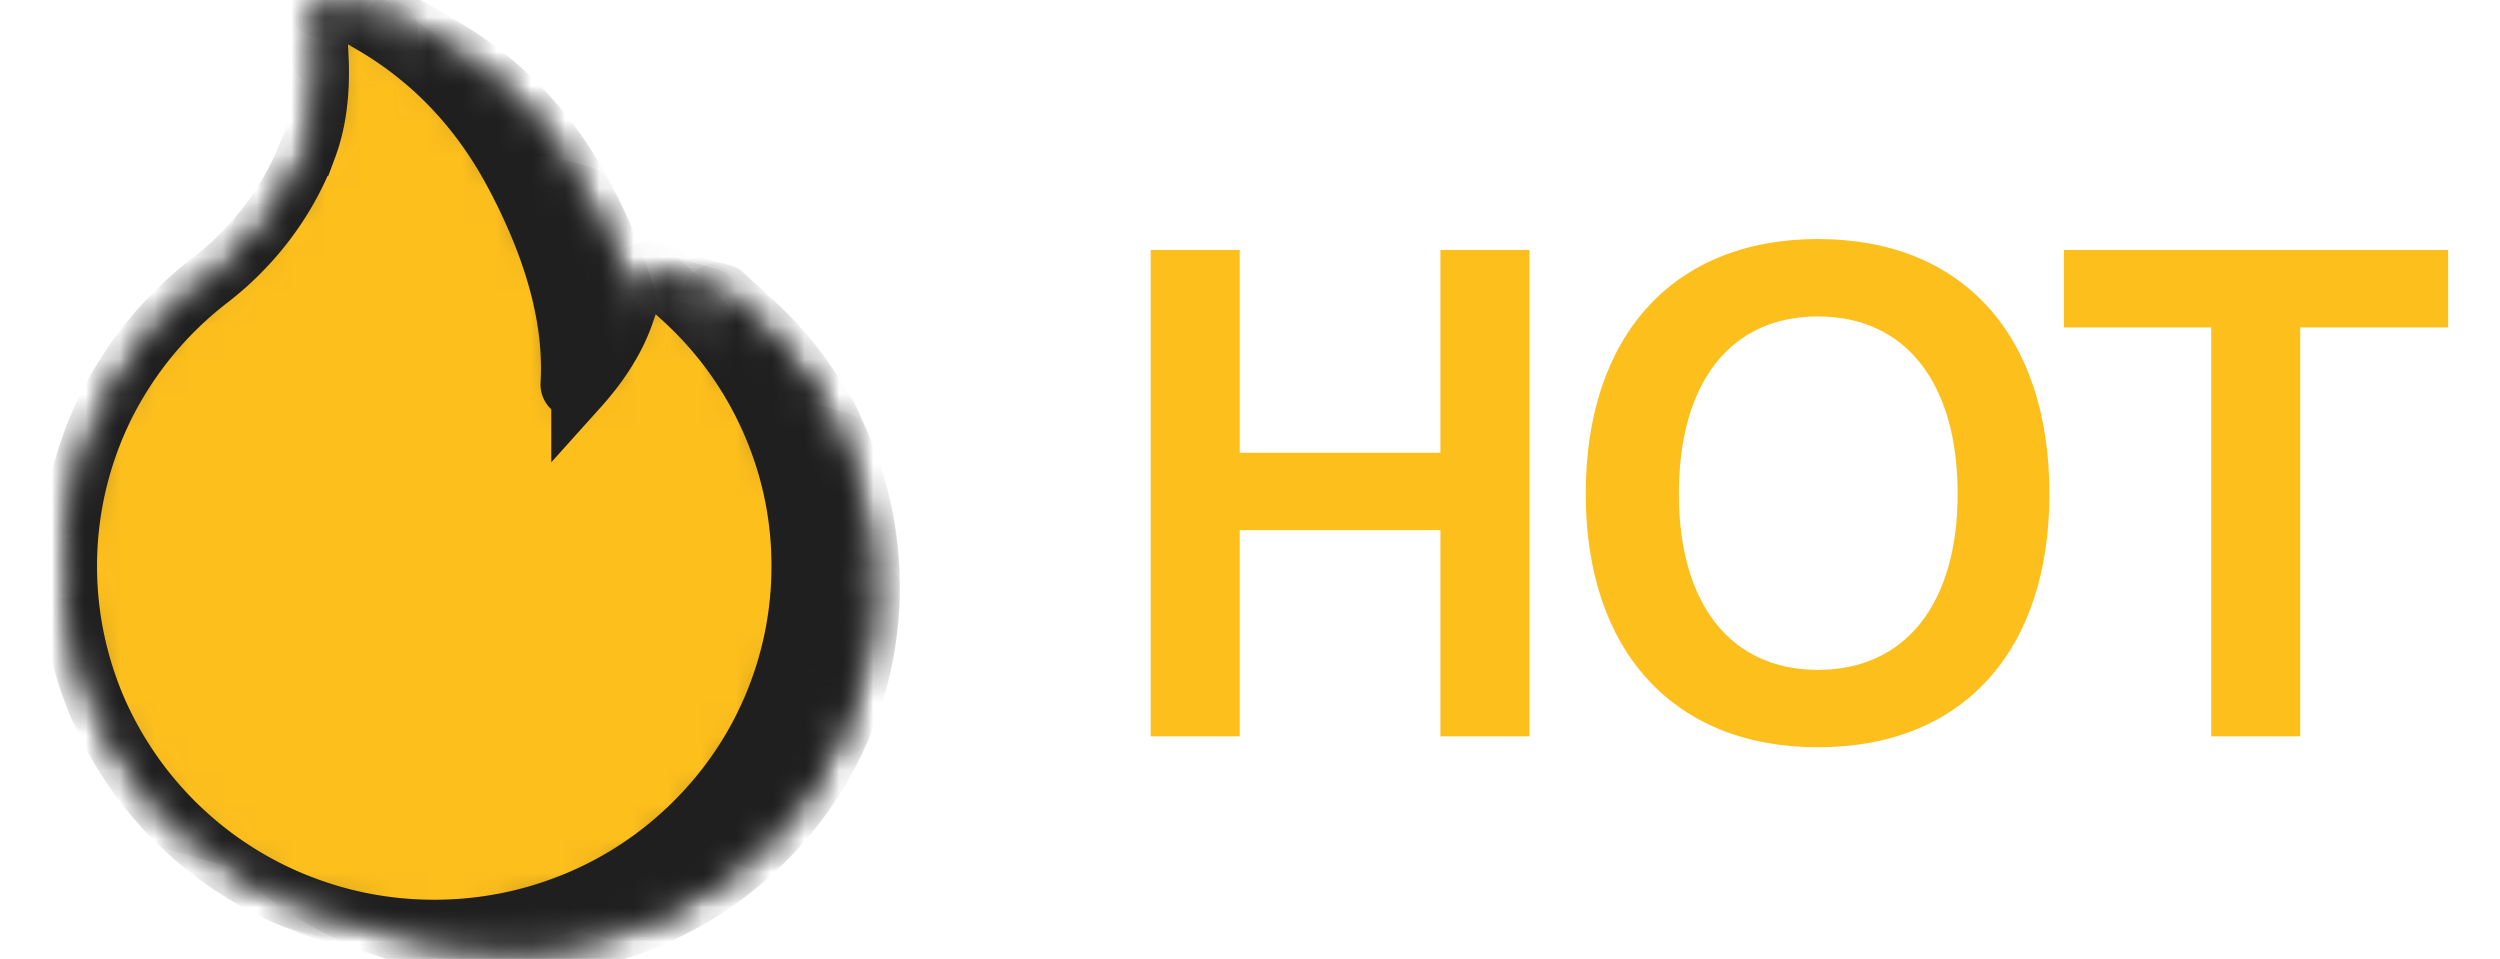 <svg width="73" height="28" fill="none" xmlns="http://www.w3.org/2000/svg"><g clip-path="url('#clip0_363_1370')"><mask id="path-1-inside-1_363_1370" fill="#fff"><path d="M24.543 12.864a10.526 10.526 0 0 0-2.514-3.49l-.883-.808a.245.245 0 0 0-.394.1l-.394 1.13c-.246.708-.698 1.432-1.338 2.144a.19.19 0 0 1-.185.054.168.168 0 0 1-.07-.04.178.178 0 0 1-.06-.145c.112-1.823-.434-3.88-1.629-6.118-.989-1.86-2.363-3.31-4.08-4.322L11.745.633a.244.244 0 0 0-.364.221l.067 1.454c.046.993-.07 1.872-.343 2.602A8.635 8.635 0 0 1 9.68 7.378a8.96 8.96 0 0 1-1.44 1.396 10.682 10.682 0 0 0-3.043 3.68 10.521 10.521 0 0 0-.257 8.793 10.658 10.658 0 0 0 6.867 6.038c.958.275 1.952.414 2.968.414 1.44 0 2.836-.279 4.152-.827a10.575 10.575 0 0 0 3.394-2.263 10.483 10.483 0 0 0 3.13-7.478c0-1.478-.304-2.914-.907-4.268Z"/></mask><path d="M24.543 12.864a10.526 10.526 0 0 0-2.514-3.49l-.883-.808a.245.245 0 0 0-.394.1l-.394 1.13c-.246.708-.698 1.432-1.338 2.144a.19.19 0 0 1-.185.054.168.168 0 0 1-.07-.04.178.178 0 0 1-.06-.145c.112-1.823-.434-3.88-1.629-6.118-.989-1.86-2.363-3.31-4.08-4.322L11.745.633a.244.244 0 0 0-.364.221l.067 1.454c.046.993-.07 1.872-.343 2.602A8.635 8.635 0 0 1 9.68 7.378a8.96 8.96 0 0 1-1.44 1.396 10.682 10.682 0 0 0-3.043 3.68 10.521 10.521 0 0 0-.257 8.793 10.658 10.658 0 0 0 6.867 6.038c.958.275 1.952.414 2.968.414 1.44 0 2.836-.279 4.152-.827a10.575 10.575 0 0 0 3.394-2.263 10.483 10.483 0 0 0 3.13-7.478c0-1.478-.304-2.914-.907-4.268Z" fill="#1F1F1F" stroke="#1F1F1F" stroke-width="1.656" mask="url('#path-1-inside-1_363_1370')"/><mask id="path-2-inside-2_363_1370" fill="#fff"><path d="M2.001 16.529c0-1.621.377-3.22 1.098-4.674l2.09.599a10.522 10.522 0 0 0-1.098 4.673L2 16.53Z"/></mask><path d="M2.001 16.529c0-1.621.377-3.22 1.098-4.674l2.09.599a10.522 10.522 0 0 0-1.098 4.673L2 16.53Z" fill="#1F1F1F" stroke="#1F1F1F" stroke-width="1.656" stroke-linejoin="round" mask="url('#path-2-inside-2_363_1370')"/><mask id="path-3-inside-3_363_1370" fill="#fff"><path d="M3.098 11.856a10.682 10.682 0 0 1 3.042-3.68l2.09.598a10.683 10.683 0 0 0-3.043 3.68l-2.09-.598Z"/></mask><path d="M3.098 11.856a10.682 10.682 0 0 1 3.042-3.68l2.09.598a10.683 10.683 0 0 0-3.043 3.68l-2.09-.598Z" fill="#1F1F1F" stroke="#1F1F1F" stroke-width="1.656" stroke-linejoin="round" mask="url('#path-3-inside-3_363_1370')"/><mask id="path-4-inside-4_363_1370" fill="#fff"><path d="M2.84 20.649a10.415 10.415 0 0 1-.84-4.12l2.09.599c0 1.43.282 2.814.84 4.119l-2.09-.598Z"/></mask><path d="M2.84 20.649a10.415 10.415 0 0 1-.84-4.12l2.09.599c0 1.43.282 2.814.84 4.119l-2.09-.598Z" fill="#1F1F1F" stroke="#1F1F1F" stroke-width="1.656" stroke-linejoin="round" mask="url('#path-4-inside-4_363_1370')"/><mask id="path-5-inside-5_363_1370" fill="#fff"><path d="M6.15 8.175a8.96 8.96 0 0 0 1.44-1.397l2.09.599c-.427.518-.91.986-1.44 1.396l-2.09-.598Z"/></mask><path d="M6.15 8.175a8.96 8.96 0 0 0 1.44-1.397l2.09.599c-.427.518-.91.986-1.44 1.396l-2.09-.598Z" fill="#1F1F1F" stroke="#1F1F1F" stroke-width="1.656" stroke-linejoin="round" mask="url('#path-5-inside-5_363_1370')"/><mask id="path-6-inside-6_363_1370" fill="#fff"><path d="M9.287.255A.244.244 0 0 1 9.595.01l2.09.598a.244.244 0 0 0-.308.246L9.287.255Z"/></mask><path d="M9.287.255A.244.244 0 0 1 9.595.01l2.09.598a.244.244 0 0 0-.308.246L9.287.255Z" fill="#1F1F1F" stroke="#1F1F1F" stroke-width="1.656" stroke-linejoin="round" mask="url('#path-6-inside-6_363_1370')"/><mask id="path-7-inside-7_363_1370" fill="#fff"><path d="M9.355 1.709 9.288.255l2.09.598.066 1.454-2.09-.598Z"/></mask><path d="M9.355 1.709 9.288.255l2.09.598.066 1.454-2.09-.598Z" fill="#1F1F1F" stroke="#1F1F1F" stroke-width="1.656" stroke-linejoin="round" mask="url('#path-7-inside-7_363_1370')"/><mask id="path-8-inside-8_363_1370" fill="#fff"><path d="M9.596.01a.24.24 0 0 1 .056.024l2.09.598a.241.241 0 0 0-.057-.024L9.595.01Z"/></mask><path d="M9.596.01a.24.24 0 0 1 .056.024l2.09.598a.241.241 0 0 0-.057-.024L9.595.01Z" fill="#1F1F1F" stroke="#1F1F1F" stroke-width="1.656" stroke-linejoin="round" mask="url('#path-8-inside-8_363_1370')"/><mask id="path-9-inside-9_363_1370" fill="#fff"><path d="M7.588 6.78a8.635 8.635 0 0 0 1.425-2.47l2.09.599a8.635 8.635 0 0 1-1.425 2.469l-2.09-.599Z"/></mask><path d="M7.588 6.78a8.635 8.635 0 0 0 1.425-2.47l2.09.599a8.635 8.635 0 0 1-1.425 2.469l-2.09-.599Z" fill="#1F1F1F" stroke="#1F1F1F" stroke-width="1.656" stroke-linejoin="round" mask="url('#path-9-inside-9_363_1370')"/><mask id="path-10-inside-10_363_1370" fill="#fff"><path d="M9.003 4.312c.273-.73.388-1.609.343-2.602l2.09.598c.045.994-.07 1.872-.343 2.602l-2.09-.598Z"/></mask><path d="M9.003 4.312c.273-.73.388-1.609.343-2.602l2.09.598c.045.994-.07 1.872-.343 2.602l-2.09-.598Z" fill="#1F1F1F" stroke="#1F1F1F" stroke-width="1.656" stroke-linejoin="round" mask="url('#path-10-inside-10_363_1370')"/><mask id="path-11-inside-11_363_1370" fill="#fff"><path d="m9.646.034 1.252.736 2.09.599-1.253-.736-2.09-.599Z"/></mask><path d="m9.646.034 1.252.736 2.09.599-1.253-.736-2.09-.599Z" fill="#1F1F1F" stroke="#1F1F1F" stroke-width="1.656" stroke-linejoin="round" mask="url('#path-11-inside-11_363_1370')"/><mask id="path-12-inside-12_363_1370" fill="#fff"><path d="M5.134 24.008a10.583 10.583 0 0 1-2.29-3.36l2.09.599a10.582 10.582 0 0 0 2.29 3.359l-2.09-.599Z"/></mask><path d="M5.134 24.008a10.583 10.583 0 0 1-2.29-3.36l2.09.599a10.582 10.582 0 0 0 2.29 3.359l-2.09-.599Z" fill="#1F1F1F" stroke="#1F1F1F" stroke-width="1.656" stroke-linejoin="round" mask="url('#path-12-inside-12_363_1370')"/><mask id="path-13-inside-13_363_1370" fill="#fff"><path d="M10.9.77c1.716 1.012 3.09 2.463 4.079 4.323l2.09.598c-.99-1.86-2.363-3.31-4.08-4.322L10.9.77Z"/></mask><path d="M10.9.77c1.716 1.012 3.09 2.463 4.079 4.323l2.09.598c-.99-1.86-2.363-3.31-4.08-4.322L10.9.77Z" fill="#1F1F1F" stroke="#1F1F1F" stroke-width="1.656" stroke-linejoin="round" mask="url('#path-13-inside-13_363_1370')"/><mask id="path-14-inside-14_363_1370" fill="#fff"><path d="M8.538 26.27a10.656 10.656 0 0 1-3.393-2.263l2.09.598c.982.97 2.122 1.733 3.393 2.263l-2.09-.599Z"/></mask><path d="M8.538 26.27a10.656 10.656 0 0 1-3.393-2.263l2.09.598c.982.97 2.122 1.733 3.393 2.263l-2.09-.599Z" fill="#1F1F1F" stroke="#1F1F1F" stroke-width="1.656" stroke-linejoin="round" mask="url('#path-14-inside-14_363_1370')"/><mask id="path-15-inside-15_363_1370" fill="#fff"><path d="M9.712 26.687c-.4-.115-.795-.254-1.183-.417l2.09.599c.388.162.783.301 1.183.416l-2.09-.598Z"/></mask><path d="M9.712 26.687c-.4-.115-.795-.254-1.183-.417l2.09.599c.388.162.783.301 1.183.416l-2.09-.598Z" fill="#1F1F1F" stroke="#1F1F1F" stroke-width="1.656" stroke-linejoin="round" mask="url('#path-15-inside-15_363_1370')"/><mask id="path-16-inside-16_363_1370" fill="#fff"><path d="M14.975 5.093c1.194 2.238 1.74 4.295 1.628 6.118l2.09.598c.112-1.823-.434-3.88-1.629-6.118l-2.09-.598Z"/></mask><path d="M14.975 5.093c1.194 2.238 1.74 4.295 1.628 6.118l2.09.598c.112-1.823-.434-3.88-1.629-6.118l-2.09-.598Z" fill="#1F1F1F" stroke="#1F1F1F" stroke-width="1.656" stroke-linejoin="round" mask="url('#path-16-inside-16_363_1370')"/><mask id="path-17-inside-17_363_1370" fill="#fff"><path d="M12.686 27.098c-1.013 0-2.004-.137-2.96-.41l2.08.595c.96.275 1.953.414 2.97.414l-2.09-.599Z"/></mask><path d="M12.686 27.098c-1.013 0-2.004-.137-2.96-.41l2.08.595c.96.275 1.953.414 2.97.414l-2.09-.599Z" fill="#1F1F1F" stroke="#1F1F1F" stroke-width="1.656" stroke-linejoin="round" mask="url('#path-17-inside-17_363_1370')"/><mask id="path-18-inside-18_363_1370" fill="#fff"><path d="M16.61 11.21a.178.178 0 0 0 .061.145l2.09.599a.178.178 0 0 1-.06-.146l-2.09-.598Z"/></mask><path d="M16.61 11.21a.178.178 0 0 0 .061.145l2.09.599a.178.178 0 0 1-.06-.146l-2.09-.598Z" fill="#1F1F1F" stroke="#1F1F1F" stroke-width="1.656" stroke-linejoin="round" mask="url('#path-18-inside-18_363_1370')"/><mask id="path-19-inside-19_363_1370" fill="#fff"><path d="M16.668 11.356a.169.169 0 0 0 .07.04l2.089.598a.17.17 0 0 1-.07-.04l-2.089-.598Z"/></mask><path d="M16.668 11.356a.169.169 0 0 0 .07.04l2.089.598a.17.17 0 0 1-.07-.04l-2.089-.598Z" fill="#1F1F1F" stroke="#1F1F1F" stroke-width="1.656" stroke-linejoin="round" mask="url('#path-19-inside-19_363_1370')"/><mask id="path-20-inside-20_363_1370" fill="#fff"><path d="M16.74 11.396a.168.168 0 0 0 .06.005l2.09.599a.168.168 0 0 1-.061-.006l-2.09-.598Z"/></mask><path d="M16.74 11.396a.168.168 0 0 0 .06.005l2.09.599a.168.168 0 0 1-.061-.006l-2.09-.598Z" fill="#1F1F1F" stroke="#1F1F1F" stroke-width="1.656" stroke-linejoin="round" mask="url('#path-20-inside-20_363_1370')"/><mask id="path-21-inside-21_363_1370" fill="#fff"><path d="M16.802 11.401a.19.19 0 0 0 .124-.06l2.09.598a.19.19 0 0 1-.124.06l-2.09-.598Z"/></mask><path d="M16.802 11.401a.19.19 0 0 0 .124-.06l2.09.598a.19.19 0 0 1-.124.06l-2.09-.598Z" fill="#1F1F1F" stroke="#1F1F1F" stroke-width="1.656" stroke-linejoin="round" mask="url('#path-21-inside-21_363_1370')"/><mask id="path-22-inside-22_363_1370" fill="#fff"><path d="M16.926 11.34c.64-.712 1.092-1.436 1.337-2.145l2.09.599c-.246.708-.698 1.432-1.338 2.144l-2.09-.598Z"/></mask><path d="M16.926 11.34c.64-.712 1.092-1.436 1.337-2.145l2.09.599c-.246.708-.698 1.432-1.338 2.144l-2.09-.598Z" fill="#1F1F1F" stroke="#1F1F1F" stroke-width="1.656" stroke-linejoin="round" mask="url('#path-22-inside-22_363_1370')"/><mask id="path-23-inside-23_363_1370" fill="#fff"><path d="m18.259 9.196.394-1.13 2.09.599-.394 1.13-2.09-.599Z"/></mask><path d="m18.259 9.196.394-1.13 2.09.599-.394 1.13-2.09-.599Z" fill="#1F1F1F" stroke="#1F1F1F" stroke-width="1.656" stroke-linejoin="round" mask="url('#path-23-inside-23_363_1370')"/><mask id="path-24-inside-24_363_1370" fill="#fff"><path d="M18.654 8.066a.245.245 0 0 1 .066-.098l2.09.598a.245.245 0 0 0-.066.099l-2.09-.599Z"/></mask><path d="M18.654 8.066a.245.245 0 0 1 .066-.098l2.09.598a.245.245 0 0 0-.066.099l-2.09-.599Z" fill="#1F1F1F" stroke="#1F1F1F" stroke-width="1.656" stroke-linejoin="round" mask="url('#path-24-inside-24_363_1370')"/><mask id="path-25-inside-25_363_1370" fill="#fff"><path d="M18.726 7.967a.245.245 0 0 1 .104-.056l2.09.599a.245.245 0 0 0-.105.056l-2.09-.599Z"/></mask><path d="M18.726 7.967a.245.245 0 0 1 .104-.056l2.09.599a.245.245 0 0 0-.105.056l-2.09-.599Z" fill="#1F1F1F" stroke="#1F1F1F" stroke-width="1.656" stroke-linejoin="round" mask="url('#path-25-inside-25_363_1370')"/><mask id="path-26-inside-26_363_1370" fill="#fff"><path d="M18.826 7.91c.04-.009.08-.01.119 0l2.09.599a.246.246 0 0 0-.12 0l-2.089-.598Z"/></mask><path d="M18.826 7.91c.04-.009.08-.01.119 0l2.09.599a.246.246 0 0 0-.12 0l-2.089-.598Z" fill="#1F1F1F" stroke="#1F1F1F" stroke-width="1.656" stroke-linejoin="round" mask="url('#path-26-inside-26_363_1370')"/><mask id="path-27-inside-27_363_1370" fill="#fff"><path d="M19.047 7.966a.245.245 0 0 0-.086-.05l-.019-.005a.258.258 0 0 1 .019.005l2.071.594c.04.01.075.028.105.055l-2.09-.599Z"/></mask><path d="M19.047 7.966a.245.245 0 0 0-.086-.05l-.019-.005a.258.258 0 0 1 .019.005l2.071.594c.04.01.075.028.105.055l-2.09-.599Z" fill="#1F1F1F" stroke="#1F1F1F" stroke-width="1.656" stroke-linejoin="round" mask="url('#path-27-inside-27_363_1370')"/><mask id="path-28-inside-28_363_1370" fill="#fff"><path d="m19.05 7.967.883.809 2.09.598-.883-.809-2.09-.598Z"/></mask><path d="m19.05 7.967.883.809 2.09.598-.883-.809-2.09-.598Z" fill="#1F1F1F" stroke="#1F1F1F" stroke-width="1.656" stroke-linejoin="round" mask="url('#path-28-inside-28_363_1370')"/><mask id="path-29-inside-29_363_1370" fill="#fff"><path d="M16.829 26.273a10.737 10.737 0 0 1-4.152.826l2.09.599c1.44 0 2.835-.279 4.151-.827l-2.09-.598Z"/></mask><path d="M16.829 26.273a10.737 10.737 0 0 1-4.152.826l2.09.599c1.44 0 2.835-.279 4.151-.827l-2.09-.598Z" fill="#1F1F1F" stroke="#1F1F1F" stroke-width="1.656" stroke-linejoin="round" mask="url('#path-29-inside-29_363_1370')"/><mask id="path-30-inside-30_363_1370" fill="#fff"><path d="M19.932 8.775a10.525 10.525 0 0 1 2.514 3.49l2.09.598a10.524 10.524 0 0 0-2.515-3.49l-2.09-.598Z"/></mask><path d="M19.932 8.775a10.525 10.525 0 0 1 2.514 3.49l2.09.598a10.524 10.524 0 0 0-2.515-3.49l-2.09-.598Z" fill="#1F1F1F" stroke="#1F1F1F" stroke-width="1.656" stroke-linejoin="round" mask="url('#path-30-inside-30_363_1370')"/><mask id="path-31-inside-31_363_1370" fill="#fff"><path d="M20.218 24.01a10.572 10.572 0 0 1-3.394 2.263l2.09.599a10.573 10.573 0 0 0 3.394-2.263l-2.09-.598Z"/></mask><path d="M20.218 24.01a10.572 10.572 0 0 1-3.394 2.263l2.09.599a10.573 10.573 0 0 0 3.394-2.263l-2.09-.598Z" fill="#1F1F1F" stroke="#1F1F1F" stroke-width="1.656" stroke-linejoin="round" mask="url('#path-31-inside-31_363_1370')"/><mask id="path-32-inside-32_363_1370" fill="#fff"><path d="M22.44 12.265c.603 1.354.906 2.79.906 4.267l2.09.599c0-1.478-.303-2.914-.907-4.268l-2.09-.598Z"/></mask><path d="M22.44 12.265c.603 1.354.906 2.79.906 4.267l2.09.599c0-1.478-.303-2.914-.907-4.268l-2.09-.598Z" fill="#1F1F1F" stroke="#1F1F1F" stroke-width="1.656" stroke-linejoin="round" mask="url('#path-32-inside-32_363_1370')"/><mask id="path-33-inside-33_363_1370" fill="#fff"><path d="M22.512 20.651a10.486 10.486 0 0 1-2.29 3.36l2.09.598a10.484 10.484 0 0 0 2.29-3.36l-2.09-.598Z"/></mask><path d="M22.512 20.651a10.486 10.486 0 0 1-2.29 3.36l2.09.598a10.484 10.484 0 0 0 2.29-3.36l-2.09-.598Z" fill="#1F1F1F" stroke="#1F1F1F" stroke-width="1.656" stroke-linejoin="round" mask="url('#path-33-inside-33_363_1370')"/><mask id="path-34-inside-34_363_1370" fill="#fff"><path d="M23.355 16.532a10.413 10.413 0 0 1-.84 4.12l2.09.598c.556-1.302.842-2.703.84-4.12l-2.09-.598Z"/></mask><path d="M23.355 16.532a10.413 10.413 0 0 1-.84 4.12l2.09.598c.556-1.302.842-2.703.84-4.12l-2.09-.598Z" fill="#1F1F1F" stroke="#1F1F1F" stroke-width="1.656" stroke-linejoin="round" mask="url('#path-34-inside-34_363_1370')"/><mask id="path-35-inside-35_363_1370" fill="#fff"><path d="M22.448 12.264a10.526 10.526 0 0 0-2.514-3.49l-.883-.808a.246.246 0 0 0-.394.1l-.394 1.13c-.246.708-.698 1.432-1.338 2.144a.19.19 0 0 1-.124.06.167.167 0 0 1-.13-.045.178.178 0 0 1-.061-.145c.112-1.824-.434-3.88-1.629-6.119-.988-1.86-2.362-3.31-4.079-4.322L9.65.033a.243.243 0 0 0-.364.221l.066 1.454c.046.994-.07 1.872-.342 2.602a8.635 8.635 0 0 1-1.426 2.469c-.426.517-.91.986-1.44 1.396a10.682 10.682 0 0 0-3.042 3.68 10.521 10.521 0 0 0-.258 8.793 10.656 10.656 0 0 0 5.683 5.622c1.317.55 2.712.83 4.152.83s2.836-.28 4.152-.828a10.575 10.575 0 0 0 3.394-2.262 10.484 10.484 0 0 0 3.13-7.479c0-1.477-.303-2.913-.907-4.267Z"/></mask><path d="M22.448 12.264a10.526 10.526 0 0 0-2.514-3.49l-.883-.808a.246.246 0 0 0-.394.1l-.394 1.13c-.246.708-.698 1.432-1.338 2.144a.19.19 0 0 1-.124.06.167.167 0 0 1-.13-.045.178.178 0 0 1-.061-.145c.112-1.824-.434-3.88-1.629-6.119-.988-1.86-2.362-3.31-4.079-4.322L9.65.033a.243.243 0 0 0-.364.221l.066 1.454c.046.994-.07 1.872-.342 2.602a8.635 8.635 0 0 1-1.426 2.469c-.426.517-.91.986-1.44 1.396a10.682 10.682 0 0 0-3.042 3.68 10.521 10.521 0 0 0-.258 8.793 10.656 10.656 0 0 0 5.683 5.622c1.317.55 2.712.83 4.152.83s2.836-.28 4.152-.828a10.575 10.575 0 0 0 3.394-2.262 10.484 10.484 0 0 0 3.13-7.479c0-1.477-.303-2.913-.907-4.267Z" fill="#FDBF1C" stroke="#1F1F1F" stroke-width="1.656" mask="url('#path-35-inside-35_363_1370')"/></g><path d="M33.6 21.5V7.3h2.6v5.92h5.86V7.3h2.6v14.2h-2.6v-6.02H36.2v6.02h-2.6Zm19.483.32c-4.22 0-6.78-2.82-6.78-7.4 0-4.62 2.56-7.44 6.78-7.44 4.24 0 6.76 2.82 6.76 7.44 0 4.58-2.52 7.4-6.76 7.4Zm-4.06-7.4c0 3.2 1.5 5.14 4.06 5.14 2.56 0 4.08-1.94 4.08-5.14 0-3.24-1.52-5.18-4.08-5.18s-4.06 1.94-4.06 5.18ZM71.486 7.3v2.26h-4.32V21.5h-2.6V9.56h-4.3V7.3h11.22Z" fill="#FDBF1C"/><defs><clipPath id="clip0_363_1370"><path fill="#fff" d="M0 0h28v28H0z"/></clipPath></defs></svg>